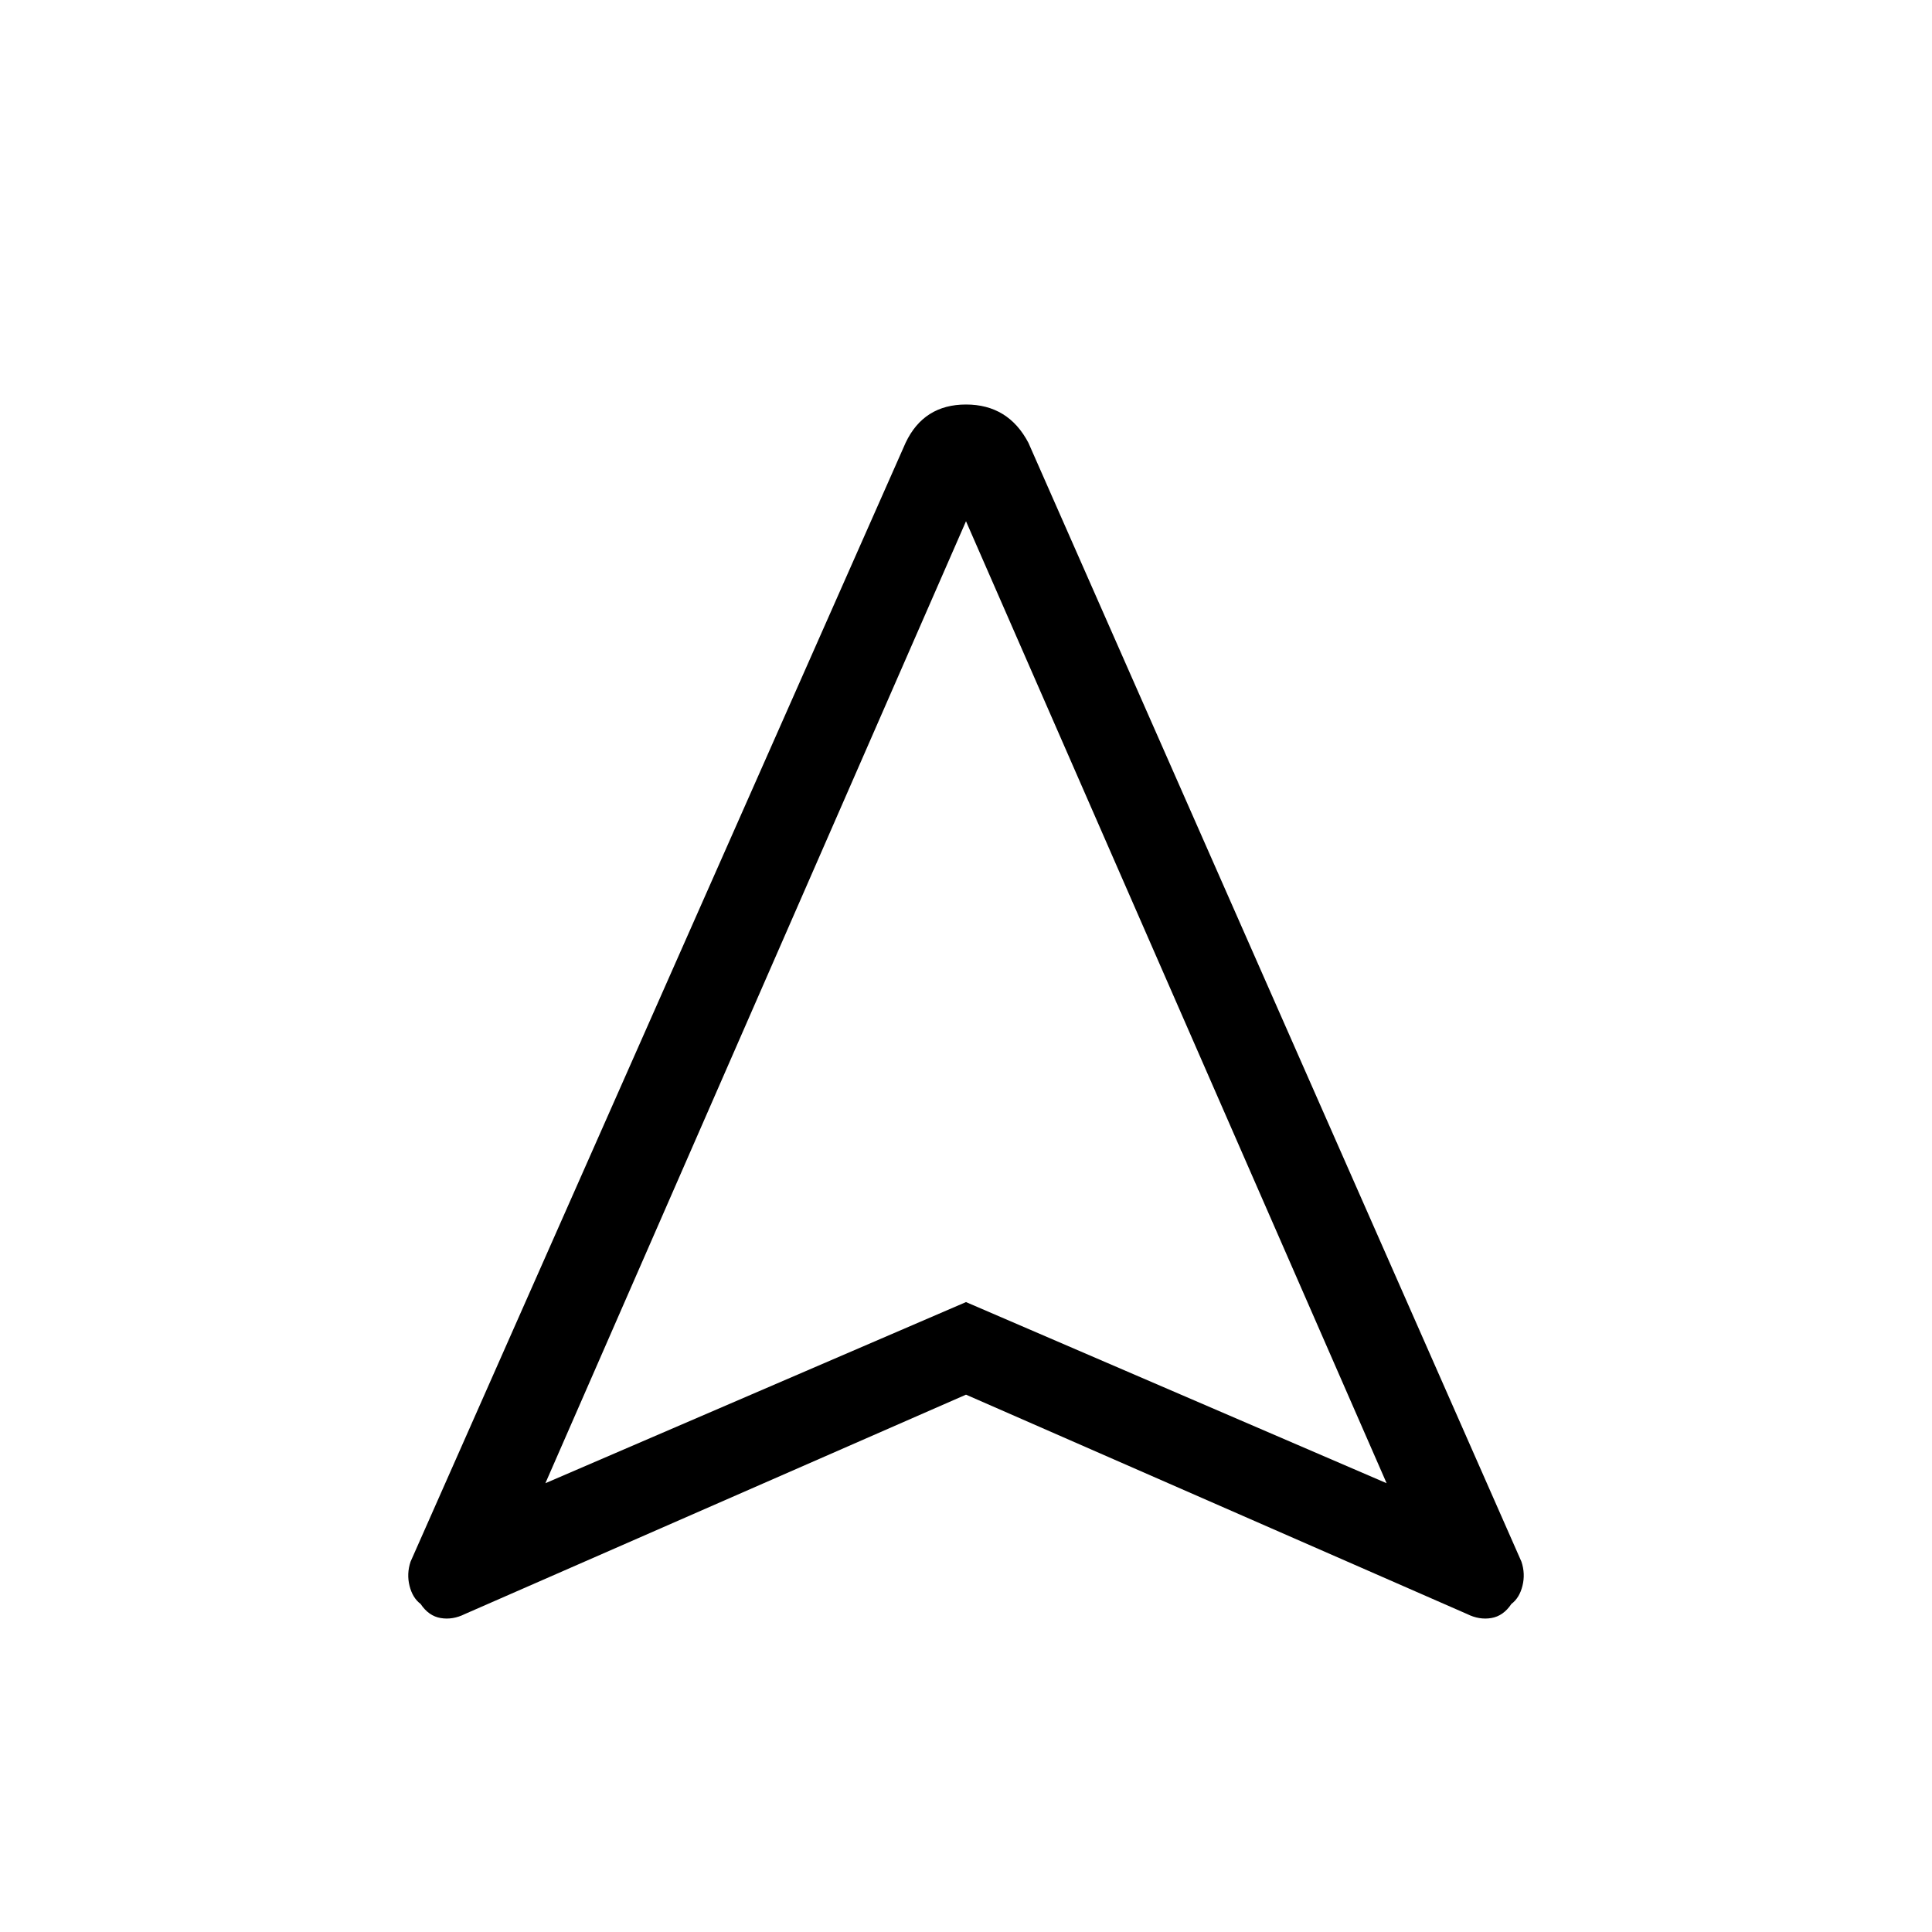 <svg xmlns="http://www.w3.org/2000/svg" height="48" width="48"><path d="M11.55 40.1q-.3.15-.6.1-.3-.05-.5-.35-.2-.15-.275-.45-.075-.3.025-.6L22.5 11q.45-.95 1.5-.95t1.55.95L37.8 38.8q.1.3.025.6-.075.3-.275.45-.2.3-.5.35-.3.05-.6-.1L24 34.65Zm2-3.25L24 32.35l10.45 4.5L24 12.95ZM24 32.35Z"/></svg>